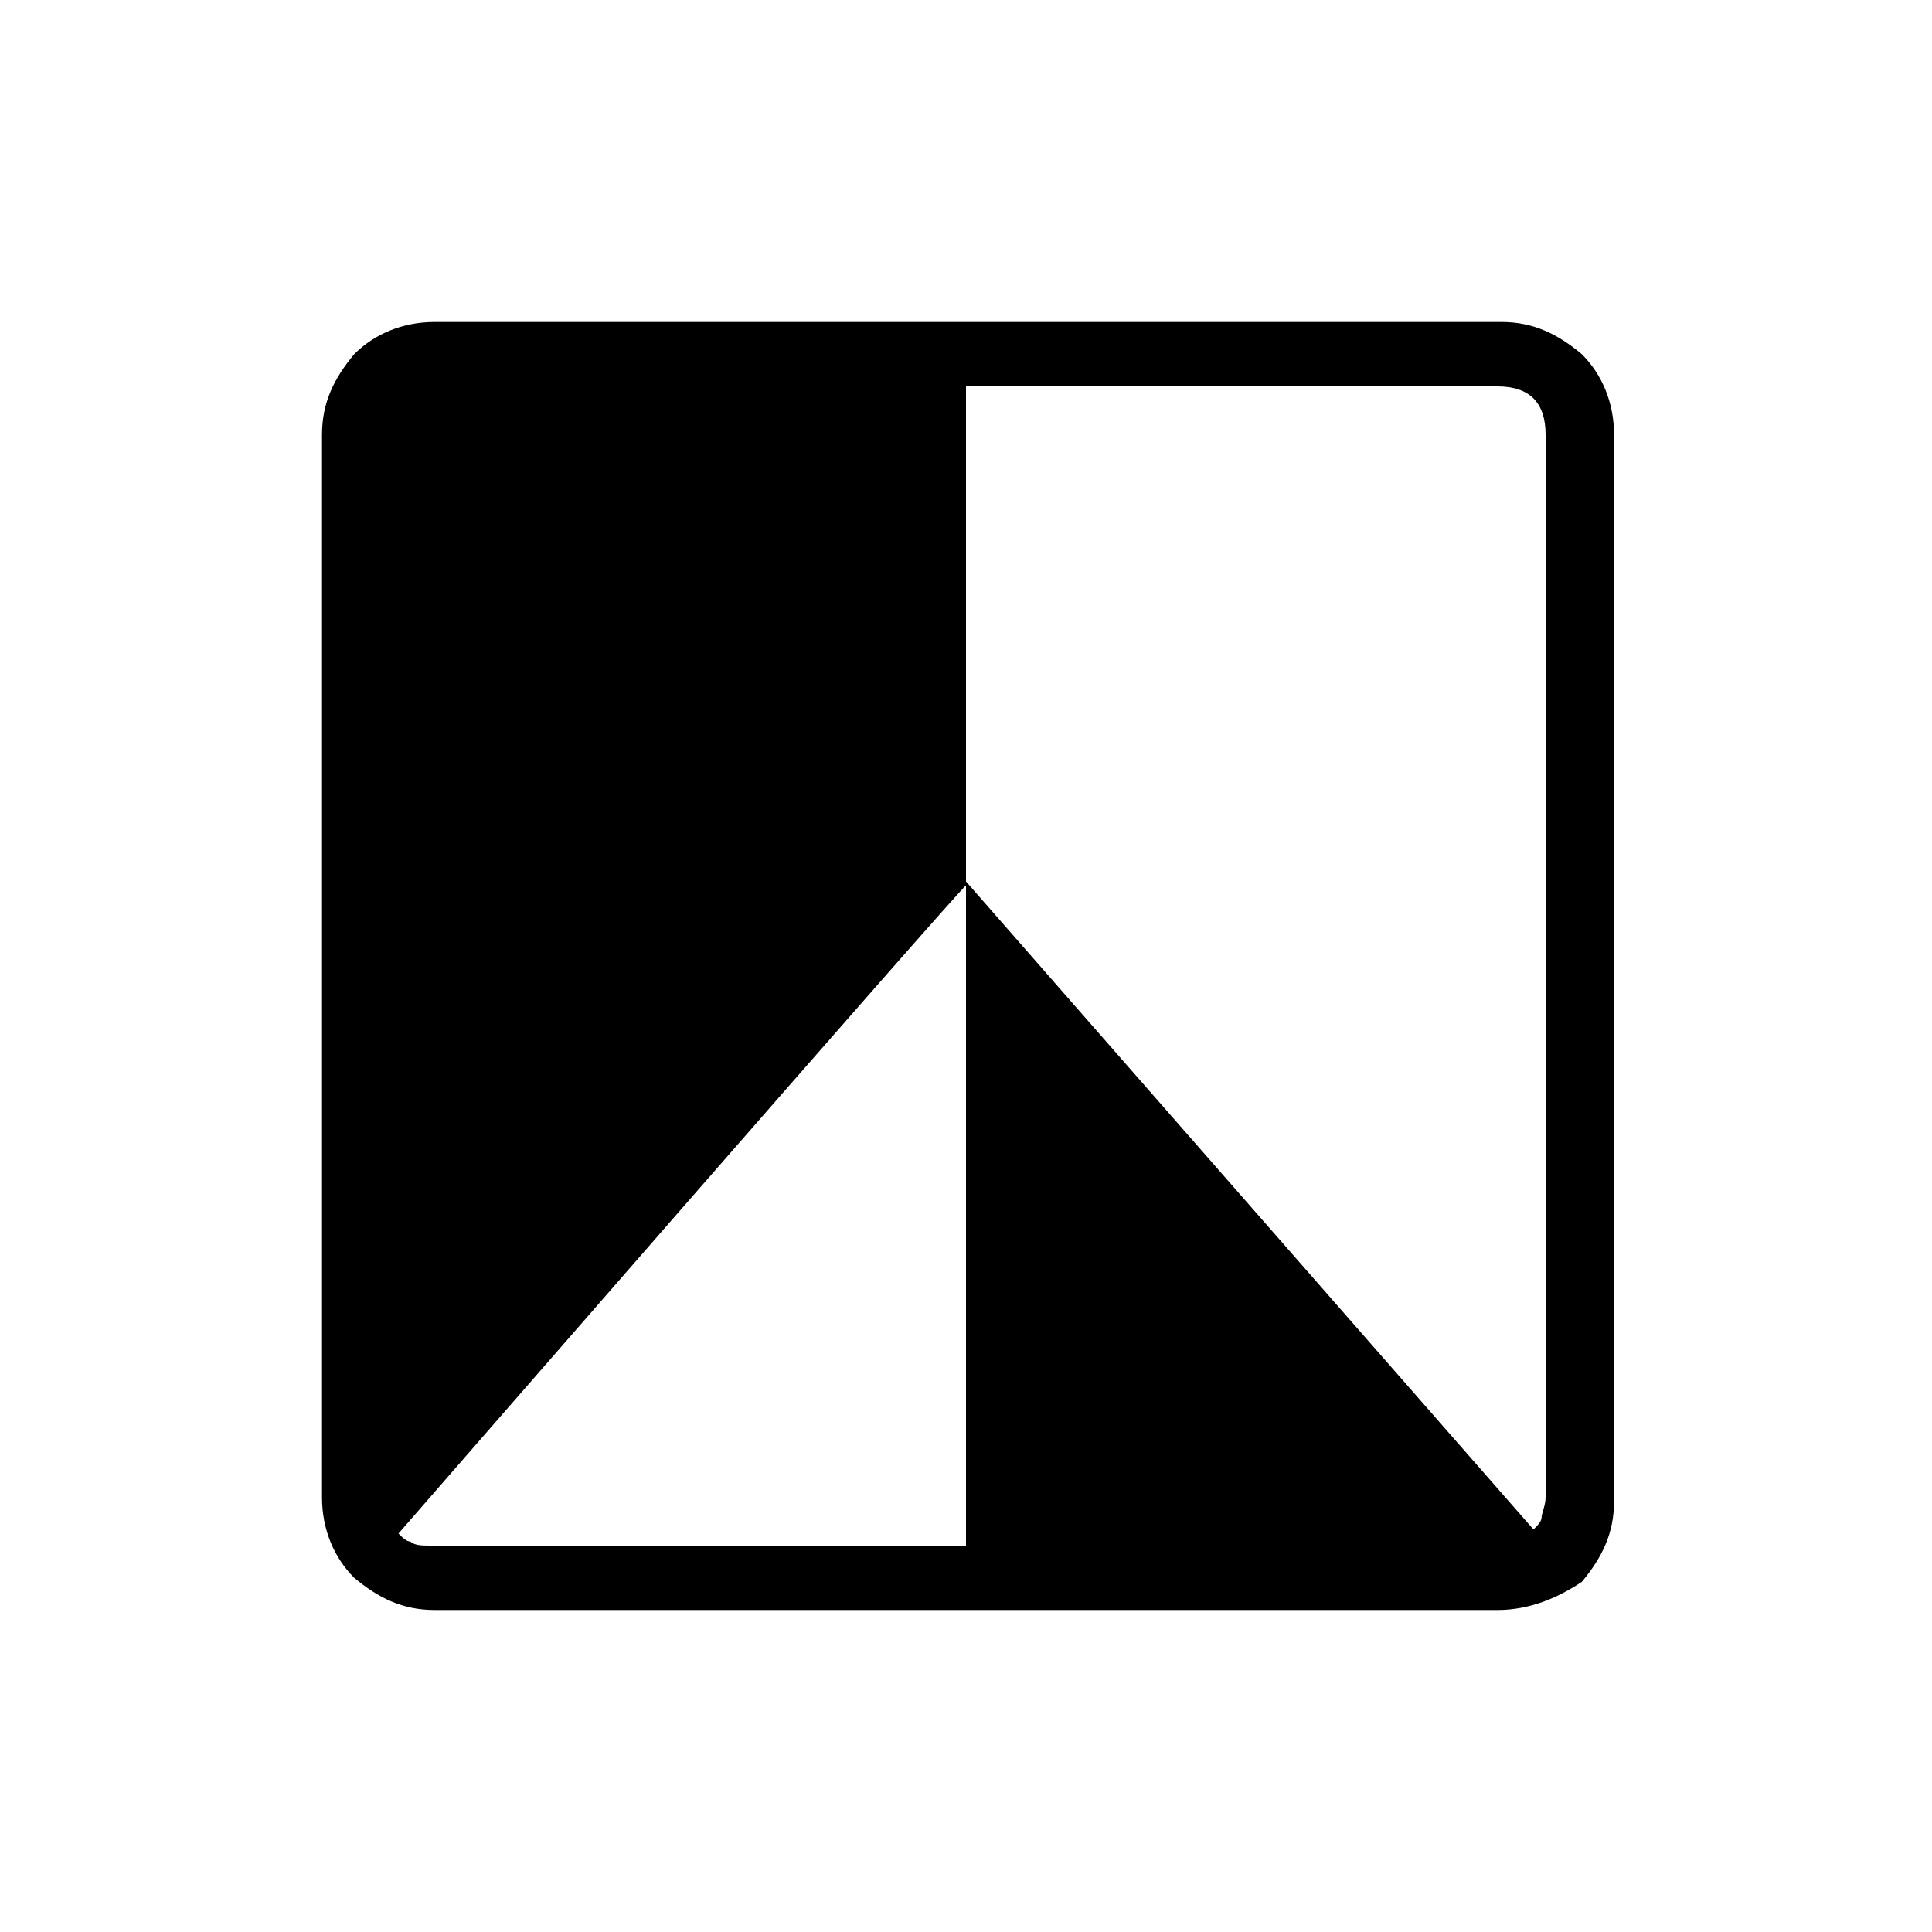 <?xml version="1.0" encoding="utf-8"?>
<!-- Generator: Adobe Illustrator 26.3.1, SVG Export Plug-In . SVG Version: 6.00 Build 0)  -->
<svg version="1.1" id="Слой_1" xmlns="http://www.w3.org/2000/svg" xmlns:xlink="http://www.w3.org/1999/xlink" x="0px" y="0px"
	 viewBox="0 0 48 48" style="enable-background:new 0 0 48 48;" xml:space="preserve">
<path d="M37.2,40H10.8c-0.8,0-1.4-0.3-2-0.8C8.3,38.7,8,38,8,37.2V10.8c0-0.8,0.3-1.4,0.8-2C9.3,8.3,10,8,10.8,8h26.5
	c0.8,0,1.4,0.3,2,0.8c0.5,0.5,0.8,1.2,0.8,2v26.5c0,0.8-0.3,1.4-0.8,2C38.7,39.7,38,40,37.2,40z M9.9,38.1c0.1,0.1,0.2,0.2,0.3,0.2
	c0.1,0.1,0.3,0.1,0.5,0.1H24V21.9L38.1,38c0.1-0.1,0.2-0.2,0.2-0.3s0.1-0.3,0.1-0.5V10.8c0-0.4-0.1-0.7-0.3-0.9s-0.5-0.3-0.9-0.3H24
	V22C24,21.9,9.9,38.1,9.9,38.1z"/>
</svg>
